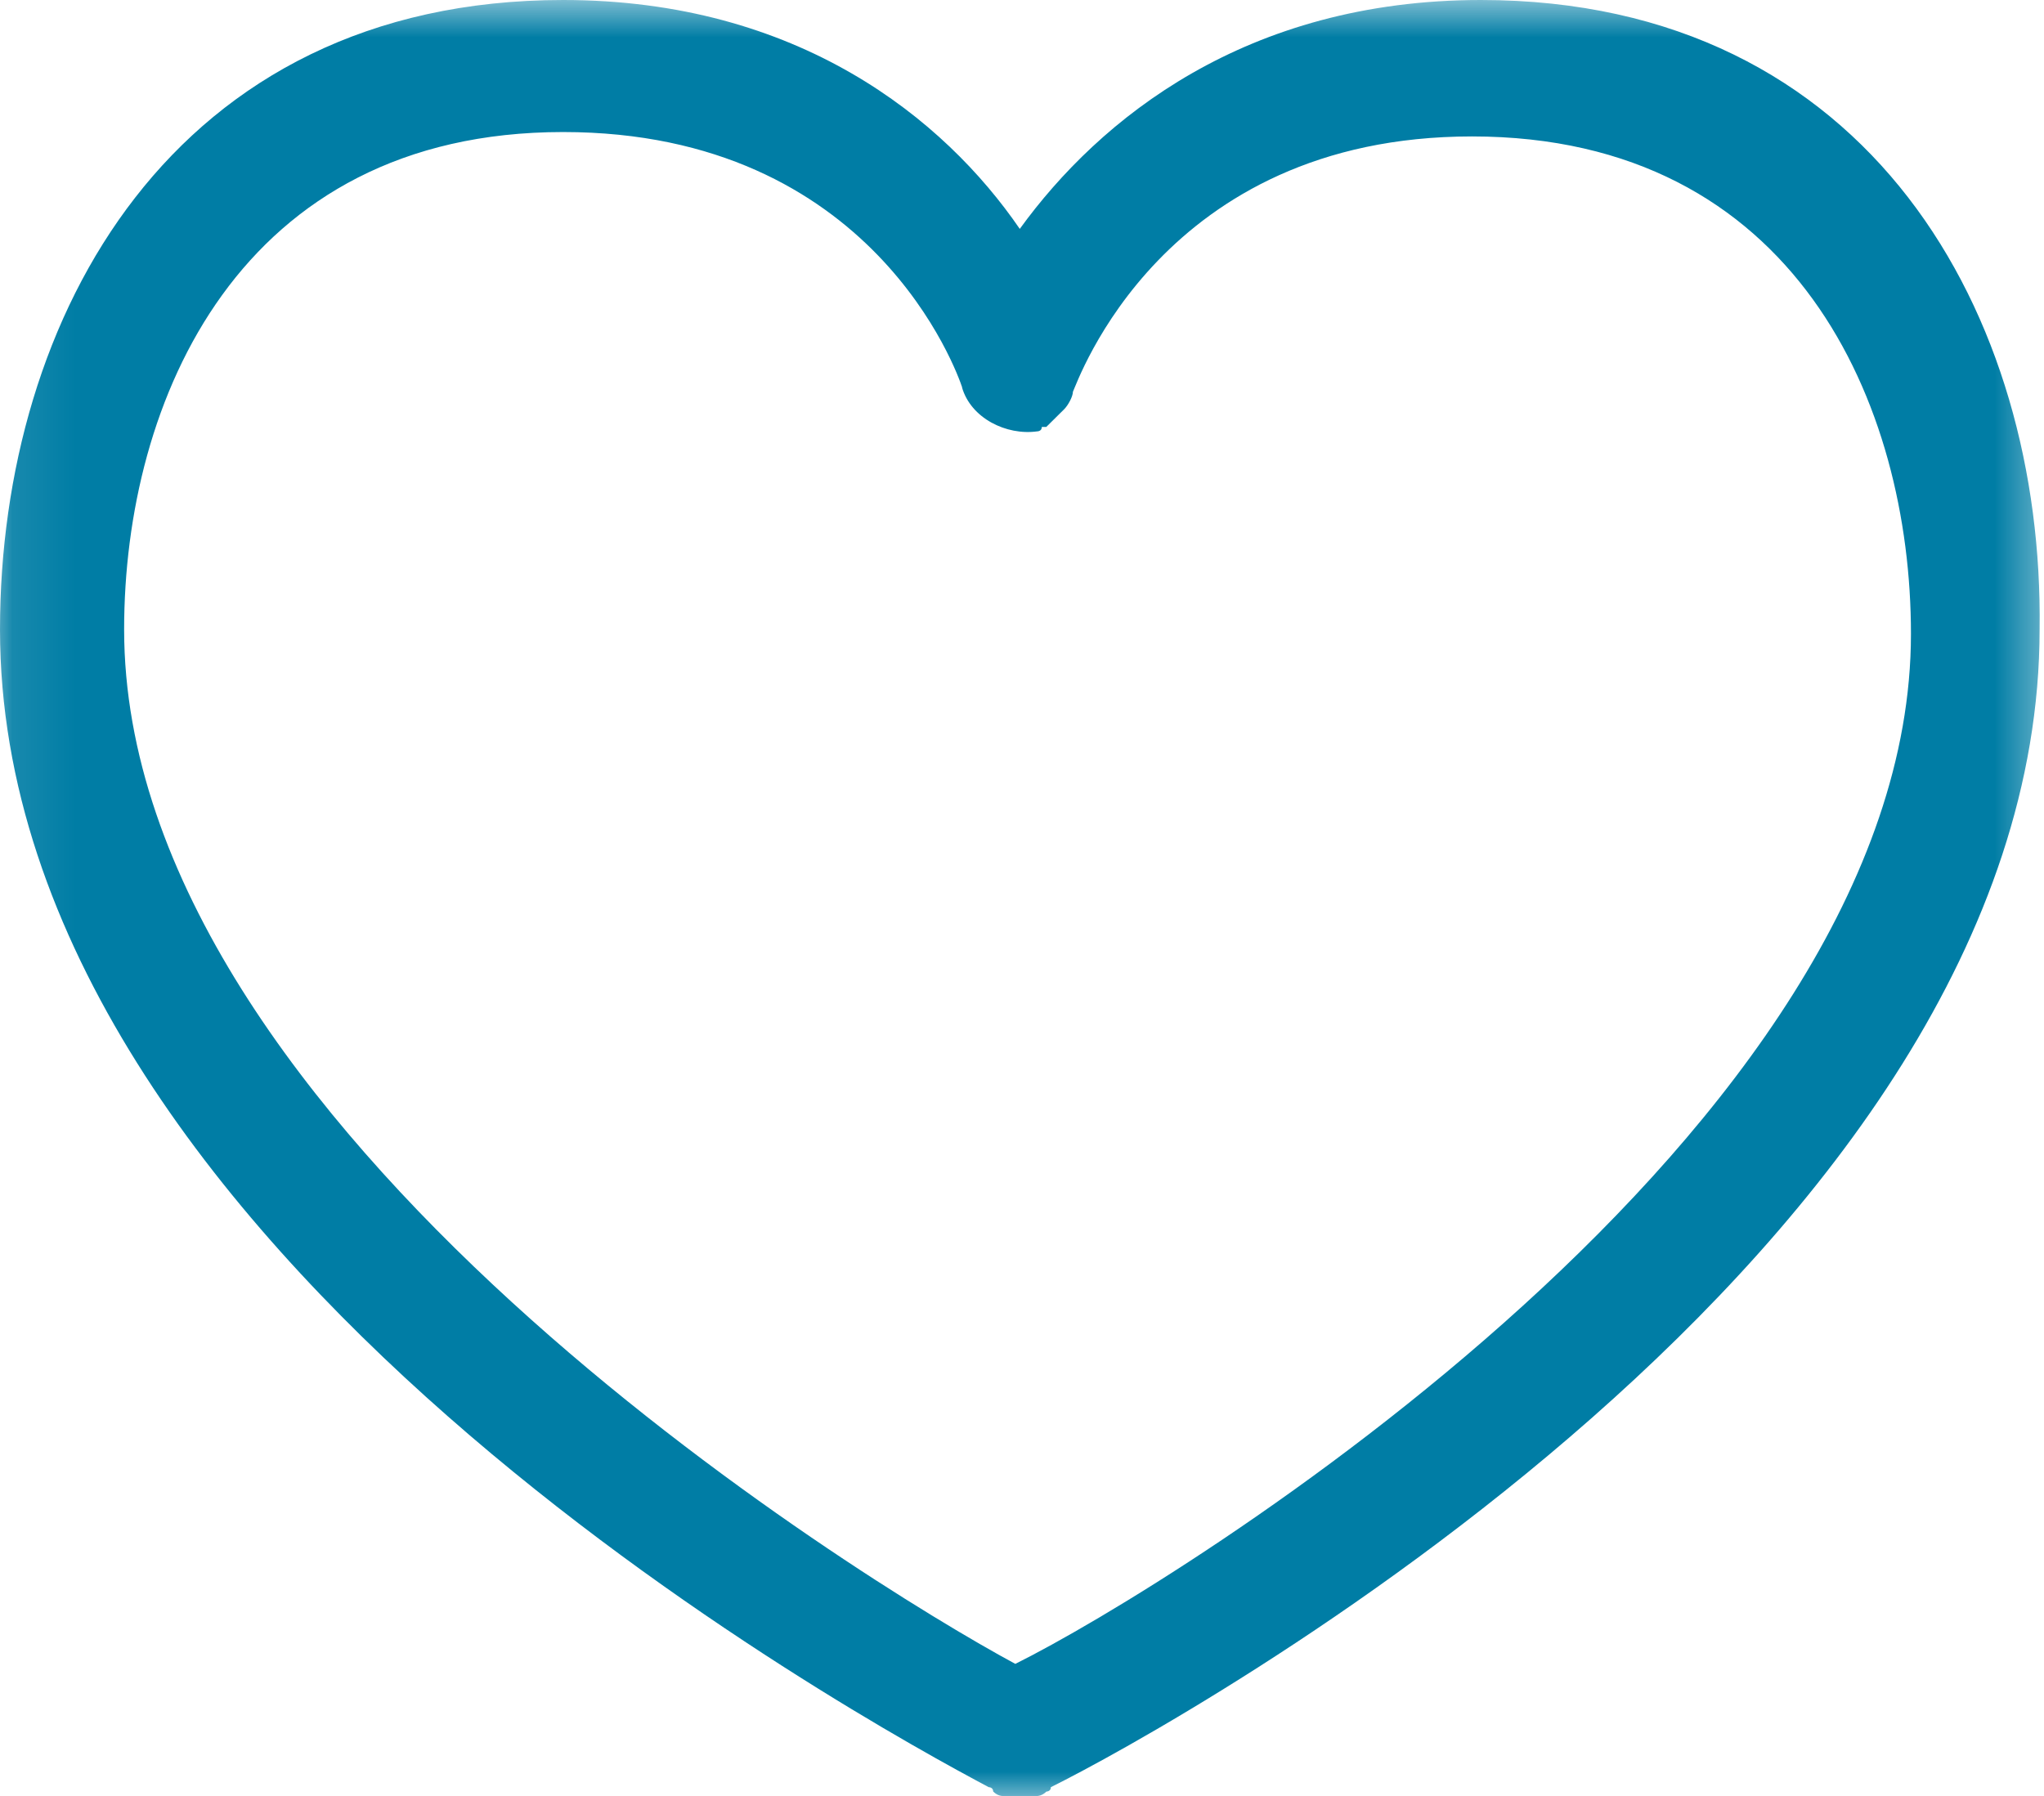 <svg xmlns="http://www.w3.org/2000/svg" xmlns:xlink="http://www.w3.org/1999/xlink" width="33" height="29" viewBox="0 0 33 29">
  <defs>
    <rect id="rect-1" width="33" height="29" x="0" y="0"/>
    <mask id="mask-2" maskContentUnits="userSpaceOnUse" maskUnits="userSpaceOnUse">
      <rect width="33" height="29" x="0" y="0" fill="black"/>
      <use fill="white" xlink:href="#rect-1"/>
    </mask>
  </defs>
  <g>
    <use fill="none" xlink:href="#rect-1"/>
    <g mask="url(#mask-2)">
      <path fill="rgb(0,125,165)" fill-rule="evenodd" d="M16.035 28.929c0-.071-.072-.071-.072-.071C13.959 27.792-0 20.186-0 10.164c0-5.047 2.792-10.164 9.091-10.164 3.794 0 6.156 1.919 7.373 3.696 1.288-1.777 3.651-3.696 7.445-3.696 6.299 0 9.091 5.118 9.02 10.164 0 10.022-13.959 17.699-15.963 18.694 0 .071-.072.071-.072.071-.072.071-.143.071-.143.071-.143.071-.215.071-.286.071-.143 0-.215-.071-.286-.071 0 0-.072 0-.143-.071zm-.501-22.674c-.072-.213-1.432-4.123-6.443-4.123-5.226 0-7.087 4.336-7.087 8.032 0 8.032 11.883 15.353 14.388 16.703 2.577-1.279 14.46-8.601 14.46-16.632 0-3.696-1.861-8.032-7.087-8.032-5.011 0-6.371 3.98-6.443 4.123 0 .071-.072.213-.143.284l-.072.071-.215.213h-.072c0 .071-.072.071-.072.071-.501.071-1.074-.213-1.217-.711z"/>
    </g>
  </g>
</svg>
